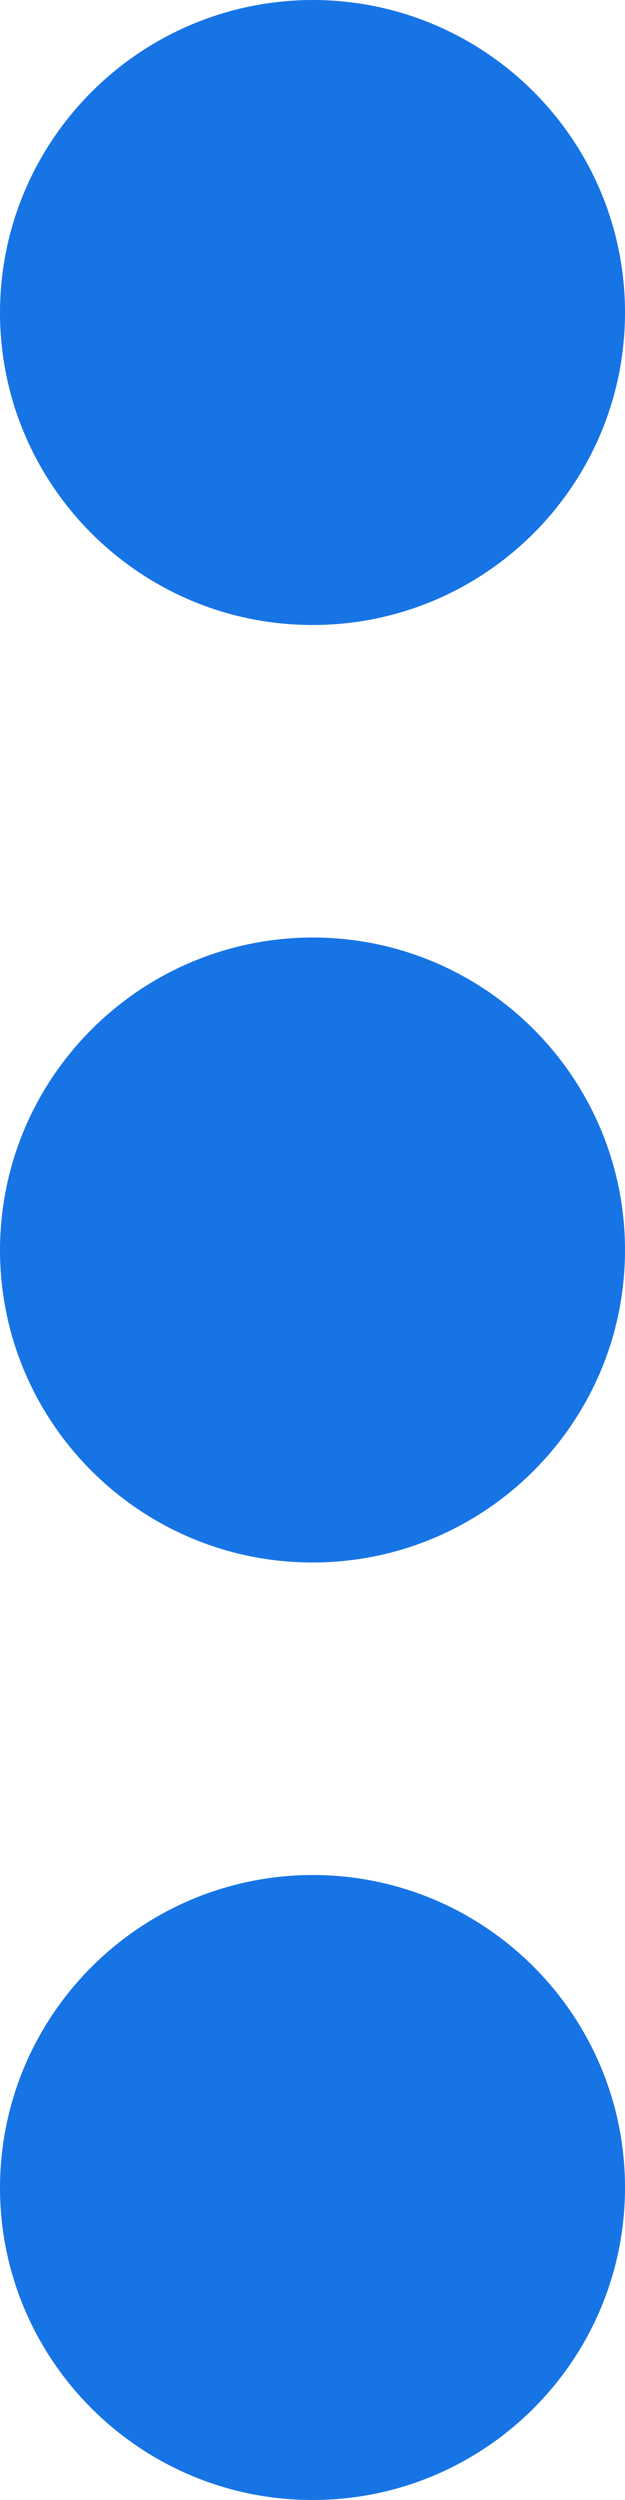 <?xml version="1.0" encoding="UTF-8"?>
<svg width="4px" height="16px" viewBox="0 0 4 16" version="1.1" xmlns="http://www.w3.org/2000/svg" xmlns:xlink="http://www.w3.org/1999/xlink">
  <title>Foundations/system icon/pl-icon-menu-kabob-vertical</title>
  <g id="Page-1" stroke="none" stroke-width="1" fill="none" fill-rule="evenodd">
    <g id="🎨-Color" transform="translate(-10, -4)" fill="#1774e5">
      <path d="M12.009,4 C13.112,4.005 14.003,4.903 14,6.006 C13.997,7.109 13.1,8.002 11.997,8 C10.894,7.998 10,7.103 10,6 C10.002,4.893 10.902,3.998 12.009,4 Z M12.009,10 C13.112,10.005 14.003,10.903 14,12.006 C13.997,13.109 13.1,14.002 11.997,14 C10.894,13.998 10,13.103 10,12 C10.002,10.893 10.902,9.998 12.009,10 Z M12.009,16 C13.112,16.005 14.003,16.903 14,18.006 C13.997,19.109 13.1,20.002 11.997,20 C10.894,19.998 10,19.103 10,18 C10.002,16.893 10.902,15.998 12.009,16 Z"></path>
    </g>
  </g>
</svg>
